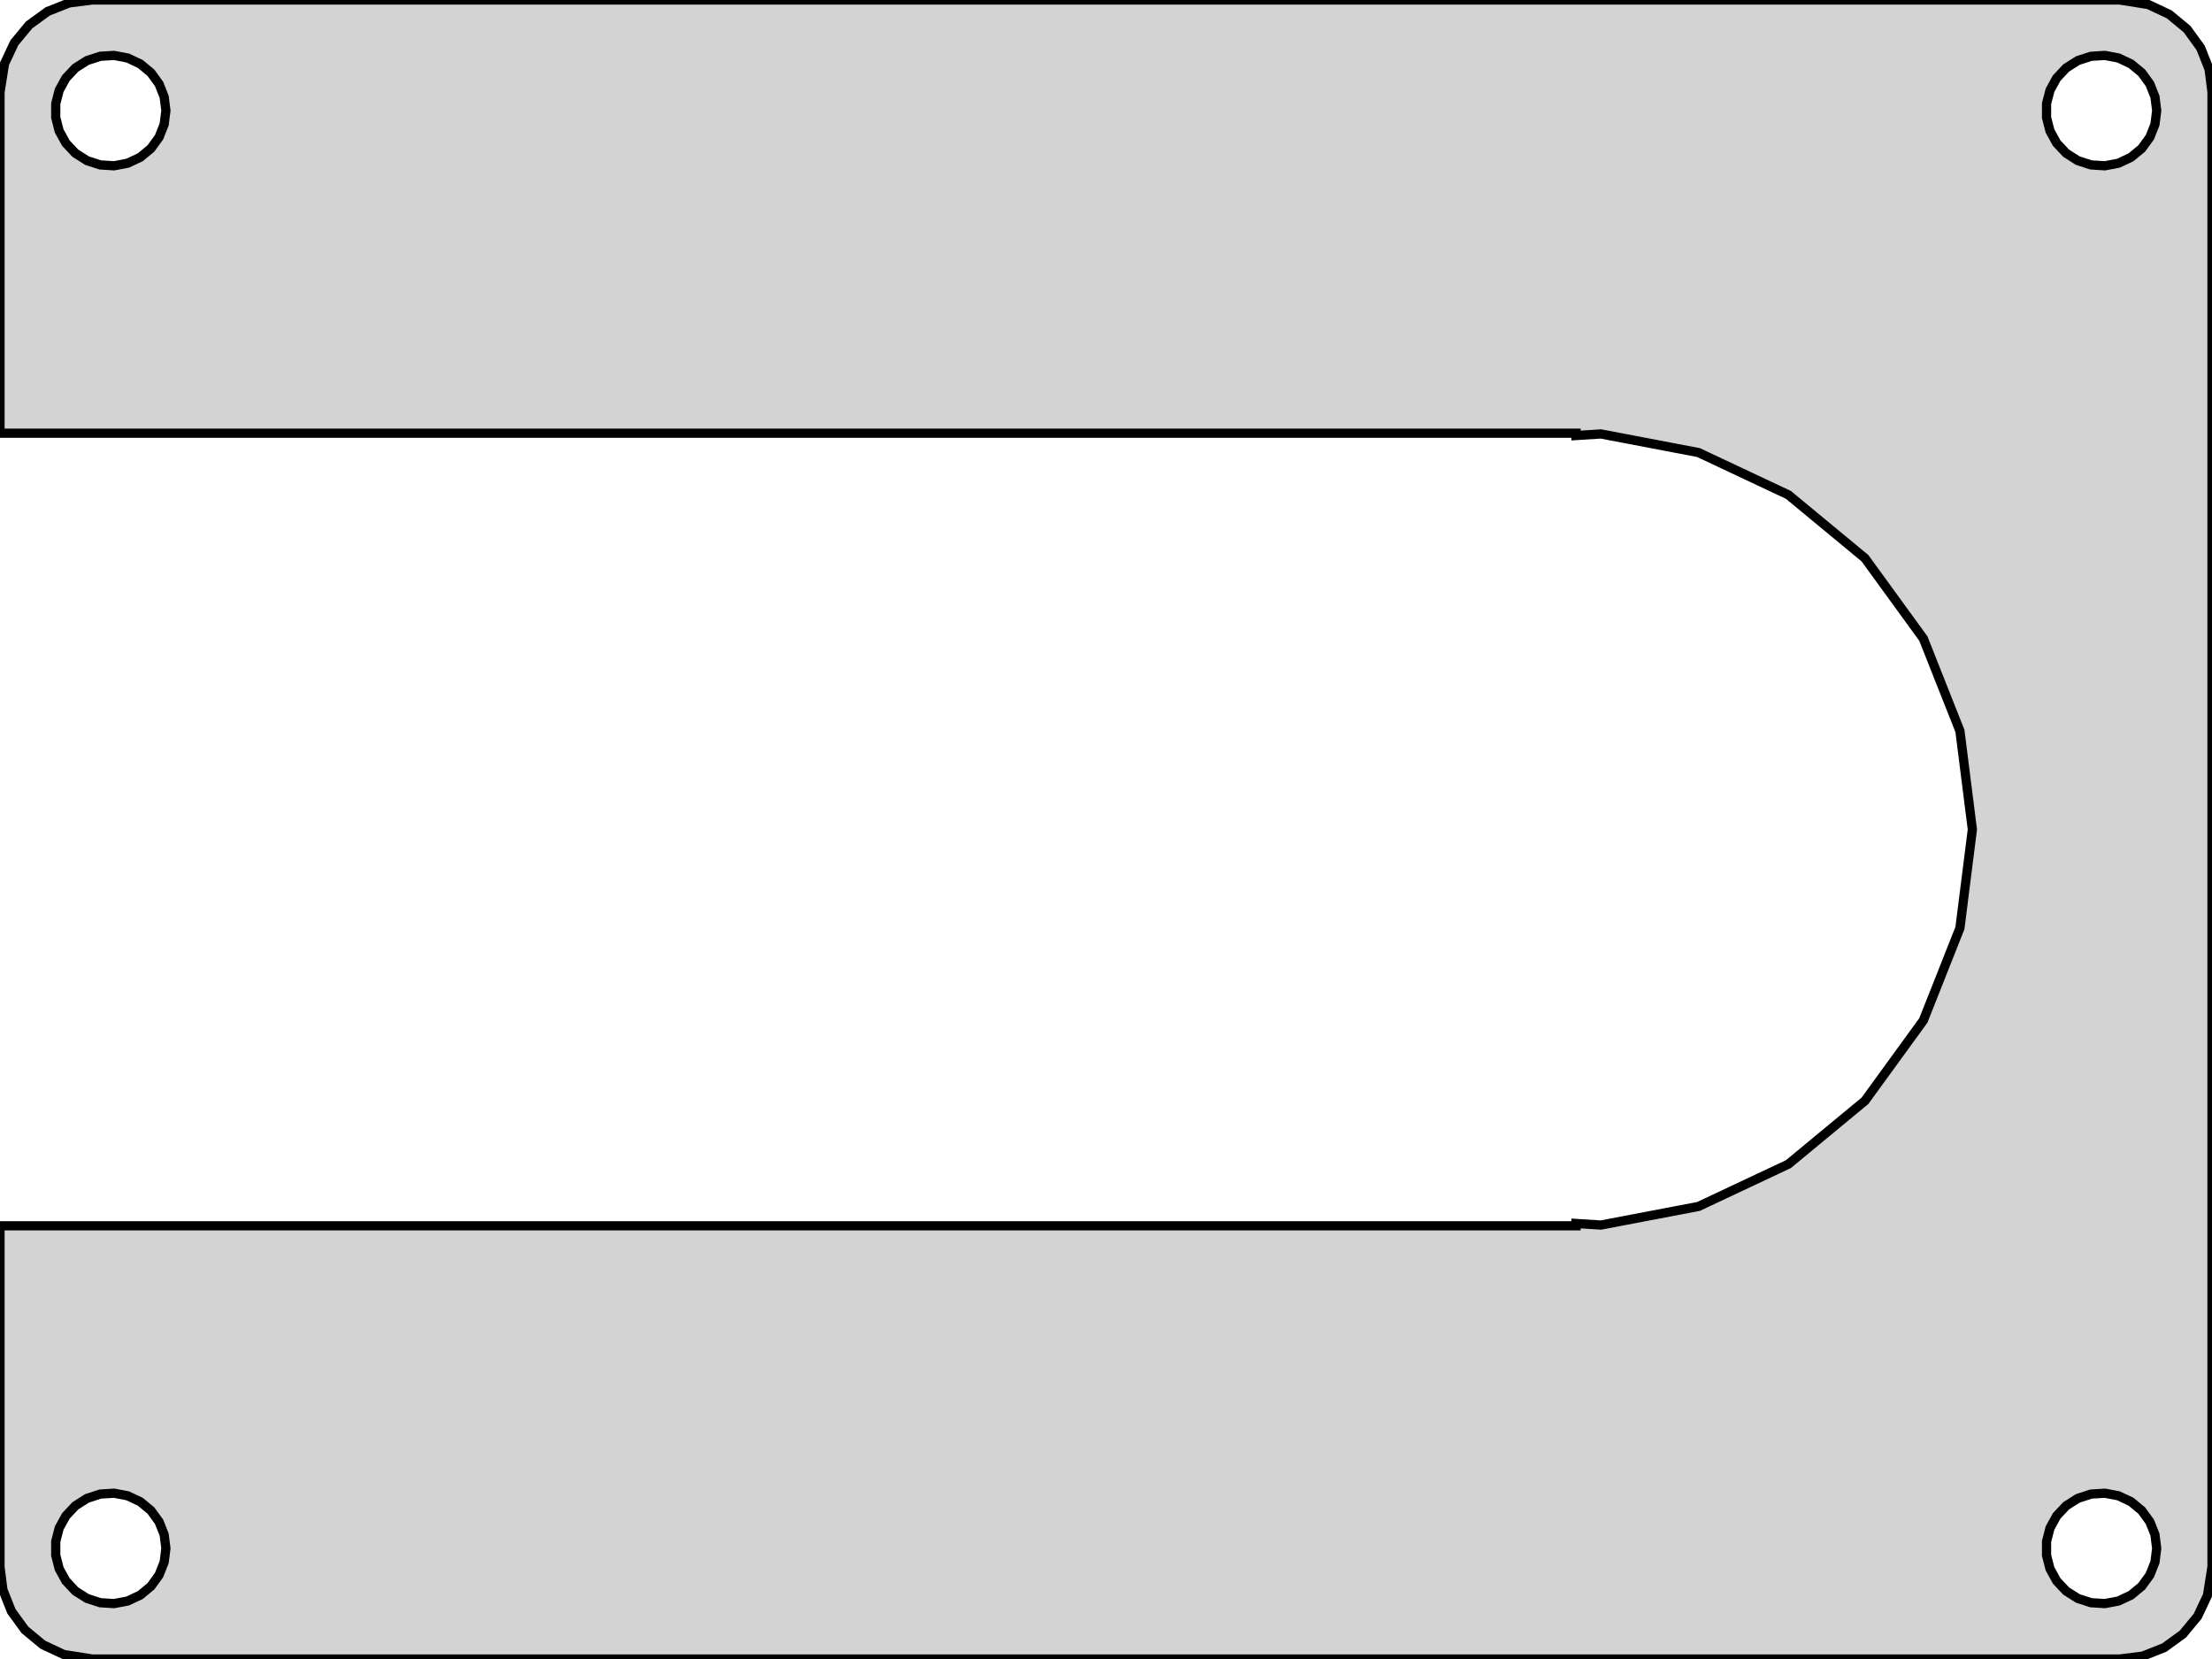 <?xml version="1.0" standalone="no"?>
<!DOCTYPE svg PUBLIC "-//W3C//DTD SVG 1.1//EN" "http://www.w3.org/Graphics/SVG/1.1/DTD/svg11.dtd">
<svg width="120mm" height="90mm" viewBox="-101 -45 120 90" xmlns="http://www.w3.org/2000/svg" version="1.1">
<title>OpenSCAD Model</title>
<path d="
M 15.243,44.843 L 16.409,44.382 L 17.423,43.645 L 18.222,42.679 L 18.755,41.545 L 19,40
 L 19,-40 L 18.843,-41.243 L 18.381,-42.409 L 17.645,-43.423 L 16.679,-44.222 L 15.545,-44.755
 L 14,-45 L -96,-45 L -97.243,-44.843 L -98.409,-44.382 L -99.423,-43.645 L -100.222,-42.679
 L -100.755,-41.545 L -101,-40 L -101,-21.5 L -15.5,-21.5 L -15.5,-21.373 L -14.15,-21.458
 L -8.856,-20.448 L -3.98,-18.153 L 0.173,-14.718 L 3.341,-10.358 L 5.325,-5.347 L 6,-0
 L 5.325,5.347 L 3.341,10.358 L 0.173,14.718 L -3.98,18.153 L -8.856,20.448 L -14.15,21.458
 L -15.5,21.373 L -15.5,21.5 L -101,21.5 L -101,40 L -100.843,41.243 L -100.382,42.409
 L -99.645,43.423 L -98.679,44.222 L -97.545,44.755 L -96,45 L 14,45 z
M -95.562,-36.053 L -96.277,-36.285 L -96.912,-36.688 L -97.427,-37.237 L -97.789,-37.896 L -97.976,-38.624
 L -97.976,-39.376 L -97.789,-40.104 L -97.427,-40.763 L -96.912,-41.312 L -96.277,-41.715 L -95.562,-41.947
 L -94.812,-41.994 L -94.073,-41.853 L -93.392,-41.533 L -92.813,-41.054 L -92.371,-40.445 L -92.094,-39.746
 L -92,-39 L -92.094,-38.254 L -92.371,-37.555 L -92.813,-36.946 L -93.392,-36.467 L -94.073,-36.147
 L -94.812,-36.006 z
M 12.438,-36.053 L 11.723,-36.285 L 11.088,-36.688 L 10.573,-37.237 L 10.211,-37.896 L 10.024,-38.624
 L 10.024,-39.376 L 10.211,-40.104 L 10.573,-40.763 L 11.088,-41.312 L 11.723,-41.715 L 12.438,-41.947
 L 13.188,-41.994 L 13.927,-41.853 L 14.607,-41.533 L 15.187,-41.054 L 15.629,-40.445 L 15.906,-39.746
 L 16,-39 L 15.906,-38.254 L 15.629,-37.555 L 15.187,-36.946 L 14.607,-36.467 L 13.927,-36.147
 L 13.188,-36.006 z
M -95.562,41.947 L -96.277,41.715 L -96.912,41.312 L -97.427,40.763 L -97.789,40.104 L -97.976,39.376
 L -97.976,38.624 L -97.789,37.896 L -97.427,37.237 L -96.912,36.688 L -96.277,36.285 L -95.562,36.053
 L -94.812,36.006 L -94.073,36.147 L -93.392,36.467 L -92.813,36.946 L -92.371,37.555 L -92.094,38.254
 L -92,39 L -92.094,39.746 L -92.371,40.445 L -92.813,41.054 L -93.392,41.533 L -94.073,41.853
 L -94.812,41.994 z
M 12.438,41.947 L 11.723,41.715 L 11.088,41.312 L 10.573,40.763 L 10.211,40.104 L 10.024,39.376
 L 10.024,38.624 L 10.211,37.896 L 10.573,37.237 L 11.088,36.688 L 11.723,36.285 L 12.438,36.053
 L 13.188,36.006 L 13.927,36.147 L 14.607,36.467 L 15.187,36.946 L 15.629,37.555 L 15.906,38.254
 L 16,39 L 15.906,39.746 L 15.629,40.445 L 15.187,41.054 L 14.607,41.533 L 13.927,41.853
 L 13.188,41.994 z
" stroke="black" fill="lightgray" stroke-width="0.5"/>
</svg>
